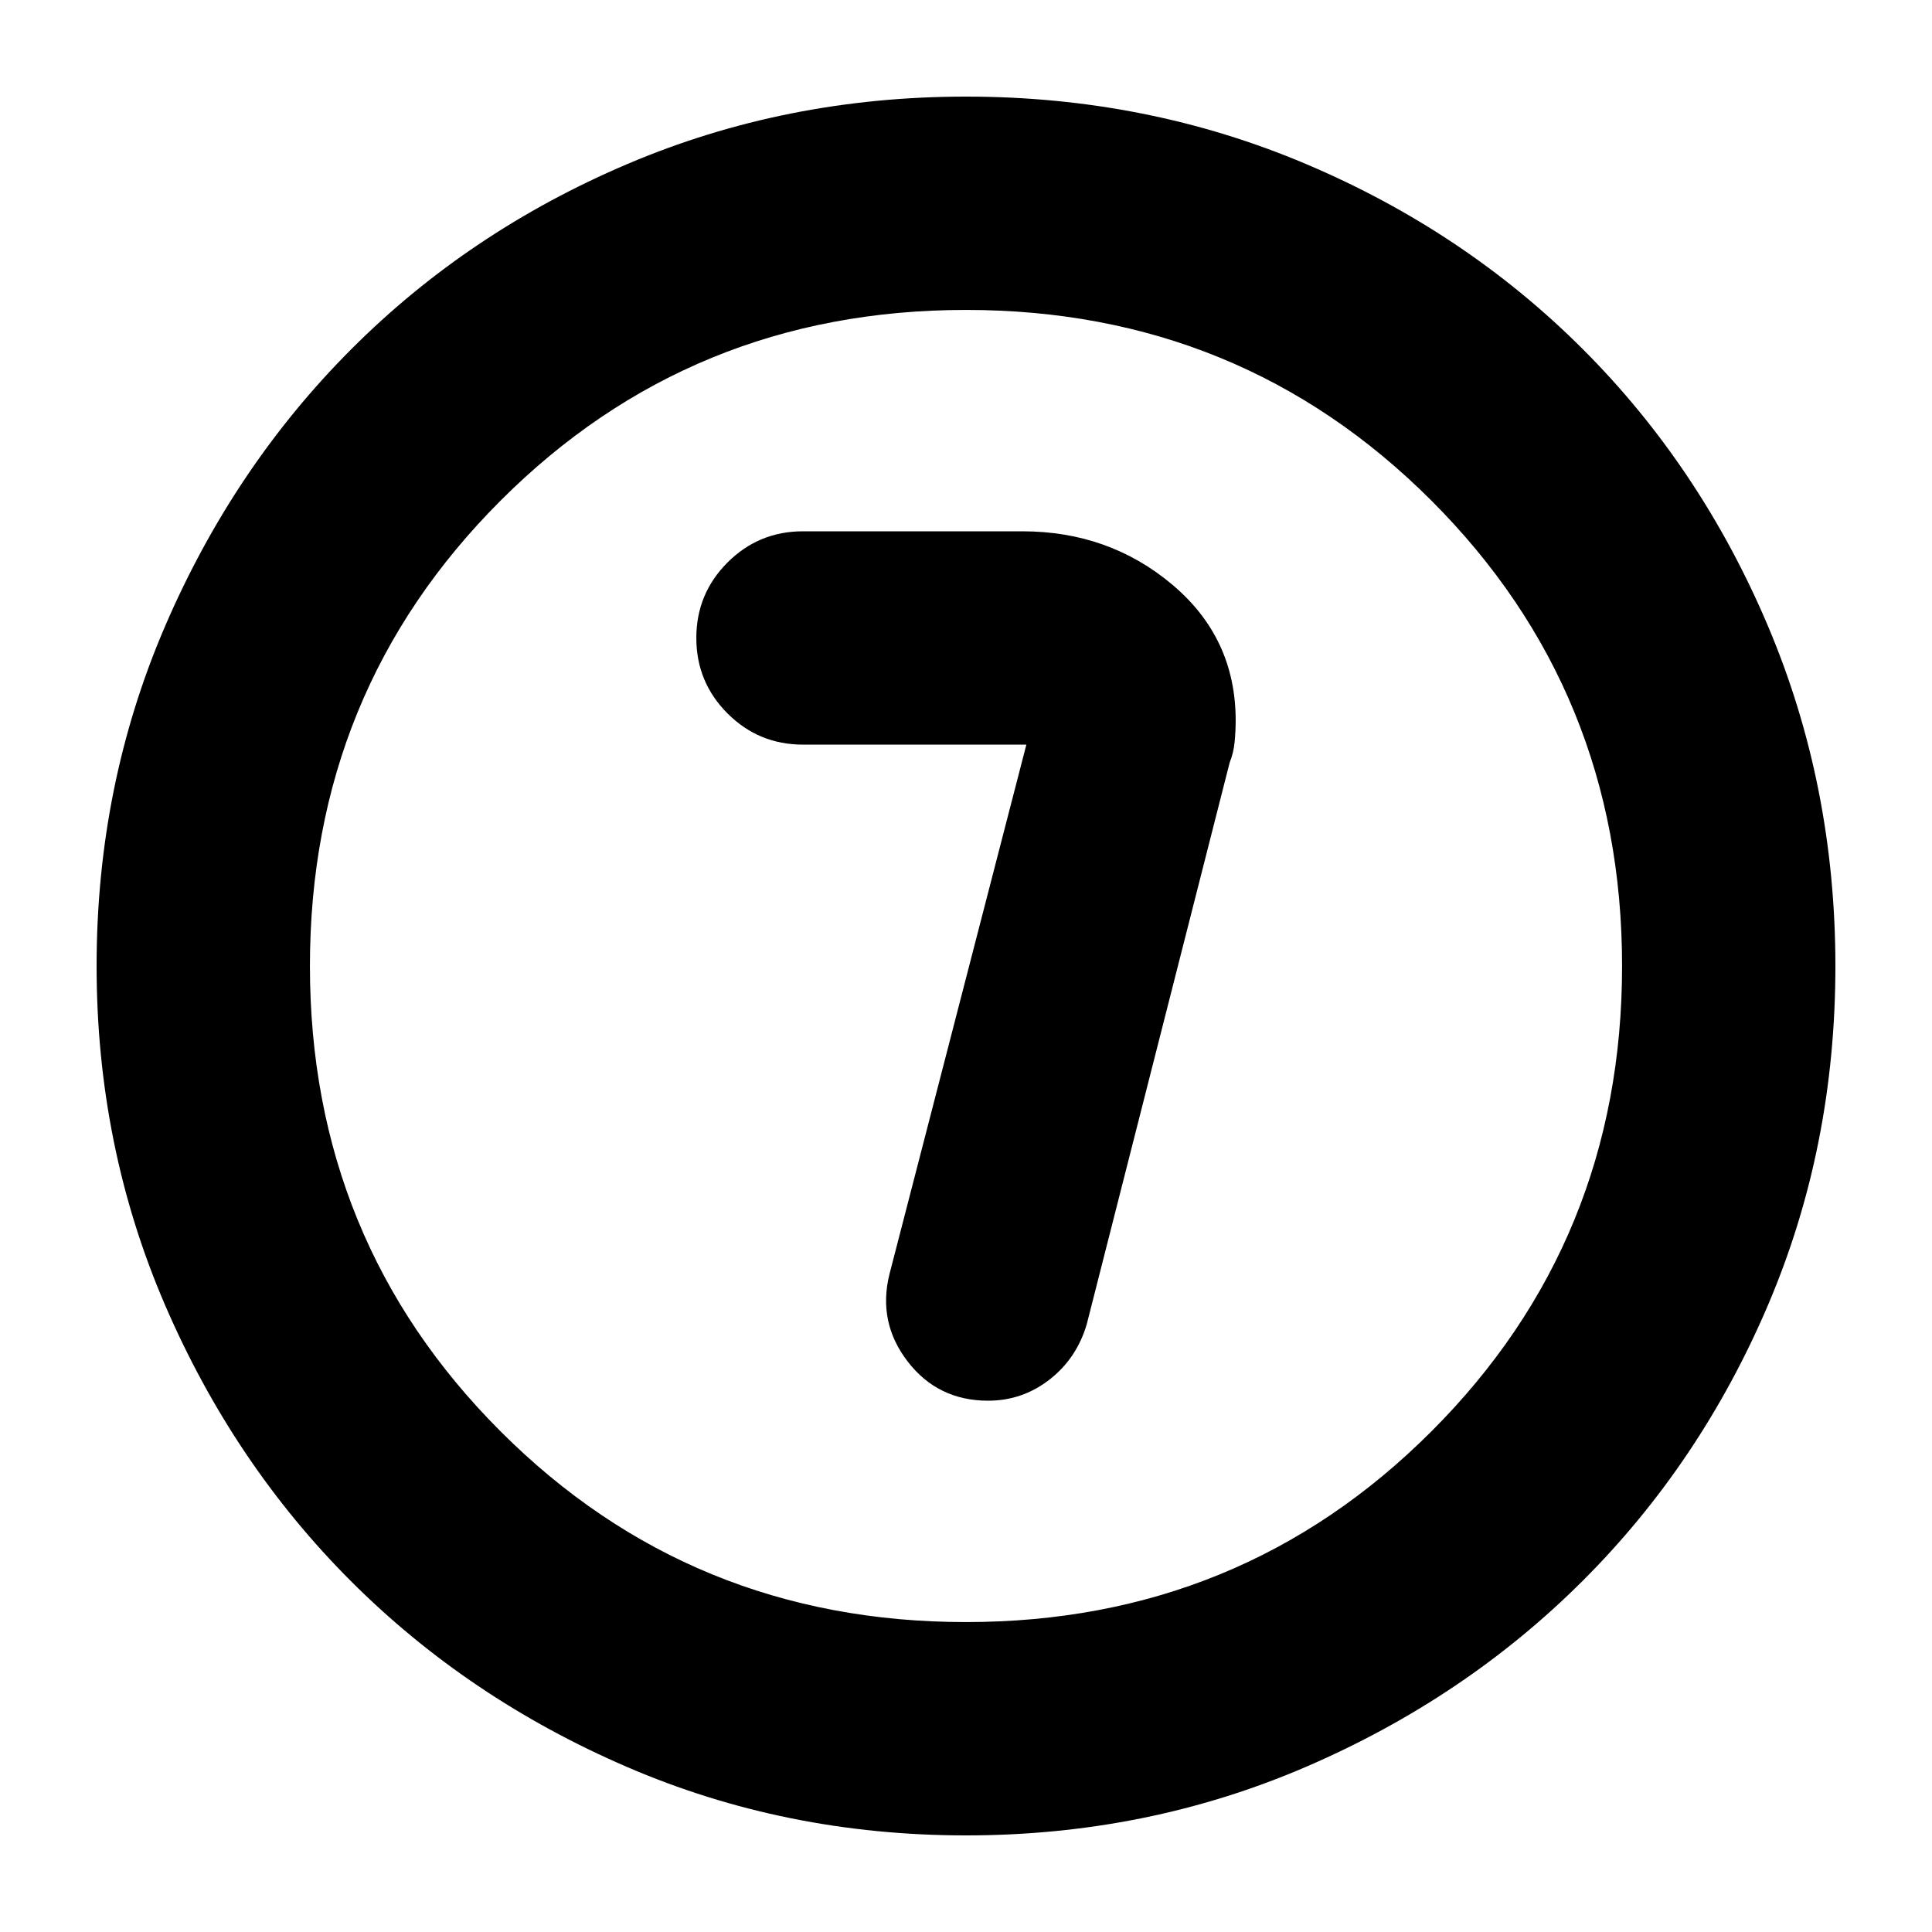 <svg xmlns="http://www.w3.org/2000/svg" height="24" viewBox="0 96 960 960" width="24"><path d="m510 466-68 263q-6 24 9 43.5t40 19.5q17 0 30.5-10.5T540 754l71-279.035q2-4.965 2.5-10.465t.5-10.5q0-41-31.5-67.5T508 360H399q-22 0-37.5 15.5T346 413q0 22 15.5 37.5T399 466h111Zm-30 542q-89.64 0-168.48-34.02-78.84-34.02-137.16-92.34-58.32-58.32-92.34-137.16T48 576q0-89.896 34.079-168.961 34.079-79.066 92.5-137.552Q233 211 311.738 177.5 390.476 144 480 144q89.886 0 168.943 33.5Q728 211 786.5 269.5q58.5 58.5 92 137.583 33.5 79.084 33.5 169Q912 666 878.5 744.5t-91.987 136.921q-58.486 58.421-137.552 92.5Q569.896 1008 480 1008Zm0-106q136.513 0 231.256-94.744Q806 712.513 806 576t-94.744-231.256Q616.513 250 480 250t-231.256 94.744Q154 439.487 154 576t94.744 231.256Q343.487 902 480 902Zm0-326Z"/></svg>